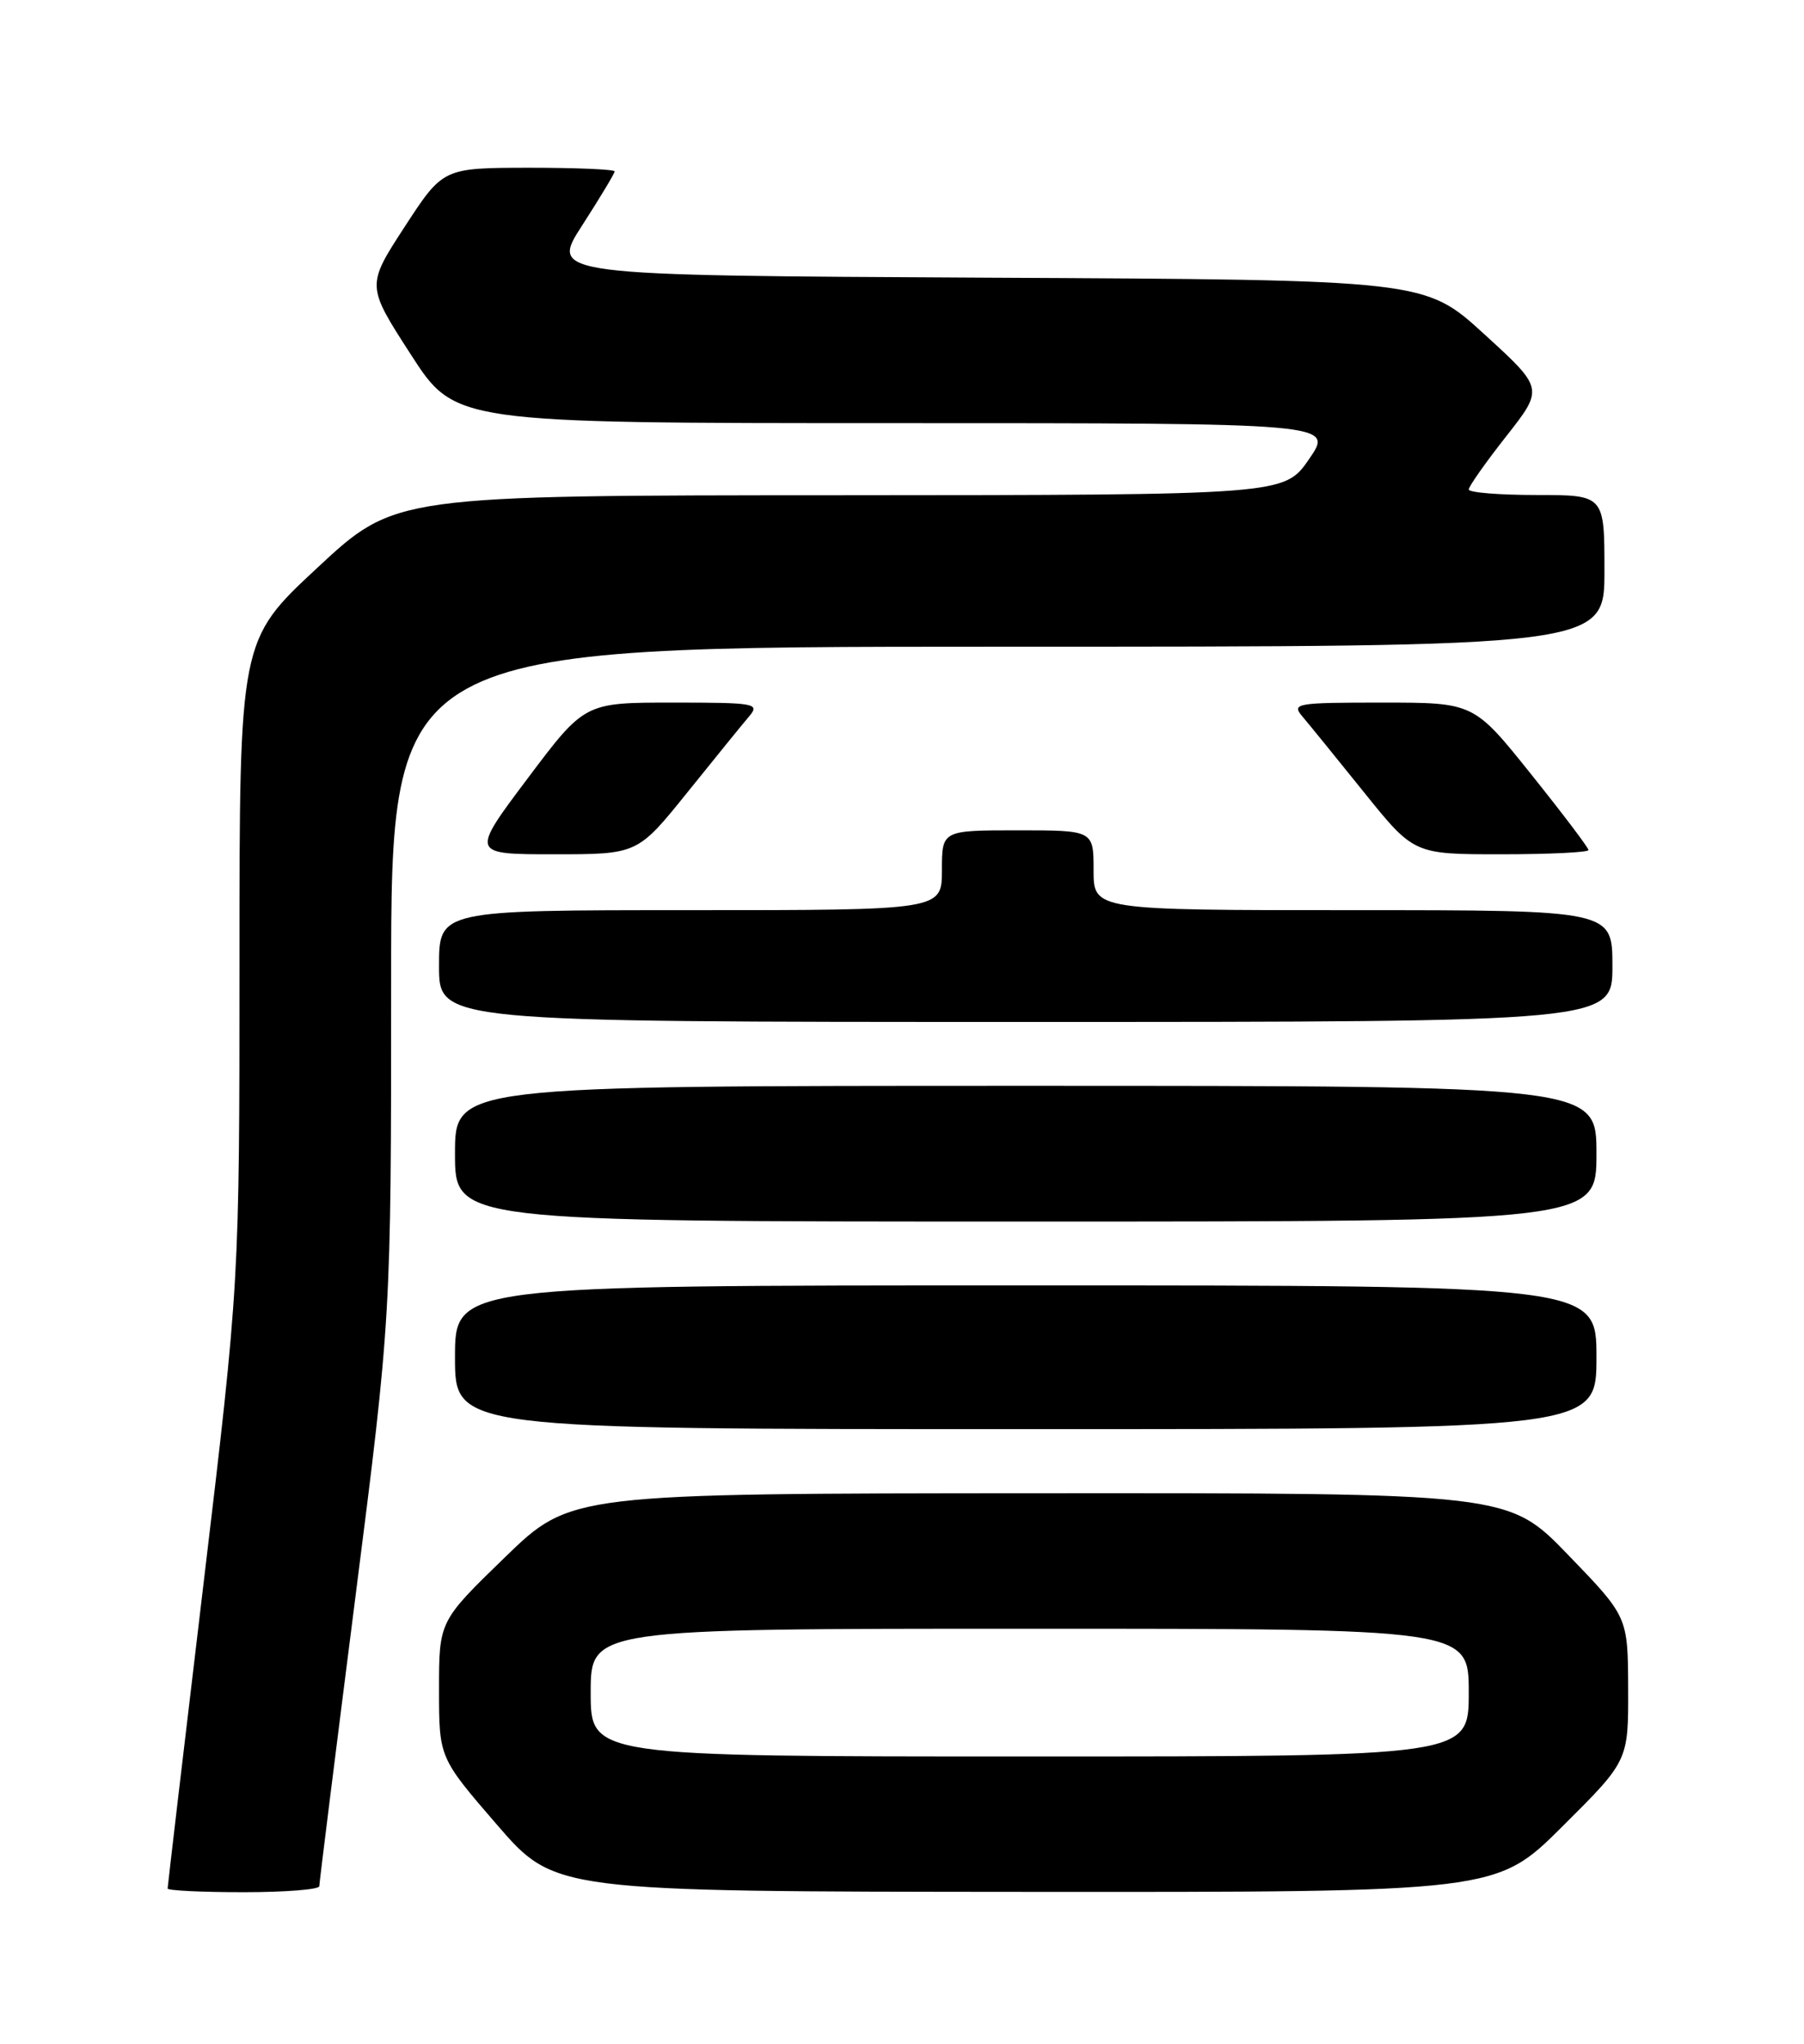 <?xml version="1.0" encoding="UTF-8" standalone="no"?>
<!DOCTYPE svg PUBLIC "-//W3C//DTD SVG 1.1//EN" "http://www.w3.org/Graphics/SVG/1.1/DTD/svg11.dtd" >
<svg xmlns="http://www.w3.org/2000/svg" xmlns:xlink="http://www.w3.org/1999/xlink" version="1.1" viewBox="0 0 226 256">
 <g >
 <path fill="currentColor"
d=" M 40.00 236.25 C 40.00 235.84 42.03 219.62 44.50 200.22 C 49.00 164.94 49.00 164.94 49.00 122.97 C 49.00 81.00 49.00 81.00 125.00 81.00 C 201.00 81.00 201.00 81.00 201.00 71.50 C 201.00 62.00 201.00 62.00 192.50 62.00 C 187.82 62.00 184.00 61.69 184.00 61.31 C 184.00 60.93 186.11 57.93 188.70 54.64 C 193.40 48.66 193.40 48.66 185.95 41.86 C 178.50 35.05 178.50 35.05 123.69 34.78 C 68.88 34.50 68.88 34.50 72.94 28.22 C 75.17 24.76 77.00 21.72 77.00 21.47 C 77.00 21.21 72.16 21.01 66.25 21.01 C 55.50 21.03 55.50 21.03 50.70 28.40 C 45.90 35.78 45.90 35.78 51.46 44.39 C 57.01 53.00 57.01 53.00 112.05 53.00 C 167.10 53.00 167.10 53.00 164.00 57.50 C 160.90 62.00 160.90 62.00 105.20 62.03 C 49.50 62.05 49.50 62.05 39.75 71.12 C 30.00 80.19 30.00 80.19 30.00 120.39 C 30.00 160.59 30.00 160.59 25.50 198.33 C 23.02 219.09 21.00 236.28 21.00 236.54 C 21.00 236.79 25.27 237.00 30.50 237.00 C 35.73 237.00 40.00 236.66 40.00 236.25 Z  M 195.73 228.77 C 204.00 220.54 204.00 220.54 203.97 211.52 C 203.94 202.50 203.94 202.50 196.45 194.75 C 188.96 187.00 188.96 187.00 130.23 187.03 C 71.50 187.06 71.50 187.06 63.25 195.06 C 55.00 203.06 55.00 203.06 55.00 211.61 C 55.00 220.15 55.00 220.15 62.25 228.54 C 69.50 236.92 69.50 236.92 128.48 236.96 C 187.46 237.00 187.46 237.00 195.73 228.77 Z  M 200.00 170.00 C 200.00 161.00 200.00 161.00 128.50 161.00 C 57.00 161.00 57.00 161.00 57.00 170.00 C 57.00 179.00 57.00 179.00 128.50 179.00 C 200.00 179.00 200.00 179.00 200.00 170.00 Z  M 200.00 144.50 C 200.00 136.00 200.00 136.00 128.50 136.00 C 57.00 136.00 57.00 136.00 57.00 144.50 C 57.00 153.00 57.00 153.00 128.50 153.00 C 200.00 153.00 200.00 153.00 200.00 144.50 Z  M 202.00 121.00 C 202.00 114.00 202.00 114.00 169.50 114.00 C 137.00 114.00 137.00 114.00 137.00 109.00 C 137.00 104.00 137.00 104.00 127.50 104.00 C 118.00 104.00 118.00 104.00 118.00 109.00 C 118.00 114.00 118.00 114.00 86.50 114.00 C 55.00 114.00 55.00 114.00 55.00 121.00 C 55.00 128.00 55.00 128.00 128.50 128.00 C 202.00 128.00 202.00 128.00 202.00 121.00 Z  M 86.11 99.25 C 89.54 94.99 93.01 90.71 93.83 89.75 C 95.23 88.10 94.68 88.00 84.28 88.00 C 73.24 88.00 73.24 88.00 66.10 97.50 C 58.96 107.00 58.96 107.00 69.42 107.00 C 79.87 107.00 79.87 107.00 86.11 99.25 Z  M 199.00 106.47 C 199.00 106.18 195.77 101.91 191.81 96.97 C 184.63 88.00 184.63 88.00 173.16 88.00 C 162.34 88.00 161.77 88.10 163.17 89.75 C 163.99 90.71 167.46 94.99 170.89 99.25 C 177.13 107.00 177.13 107.00 188.06 107.00 C 194.08 107.00 199.00 106.76 199.00 106.47 Z  M 74.00 212.00 C 74.00 204.00 74.00 204.00 129.00 204.00 C 184.00 204.00 184.00 204.00 184.00 212.00 C 184.00 220.00 184.00 220.00 129.00 220.00 C 74.00 220.00 74.00 220.00 74.00 212.00 Z "/>
</g>
</svg>